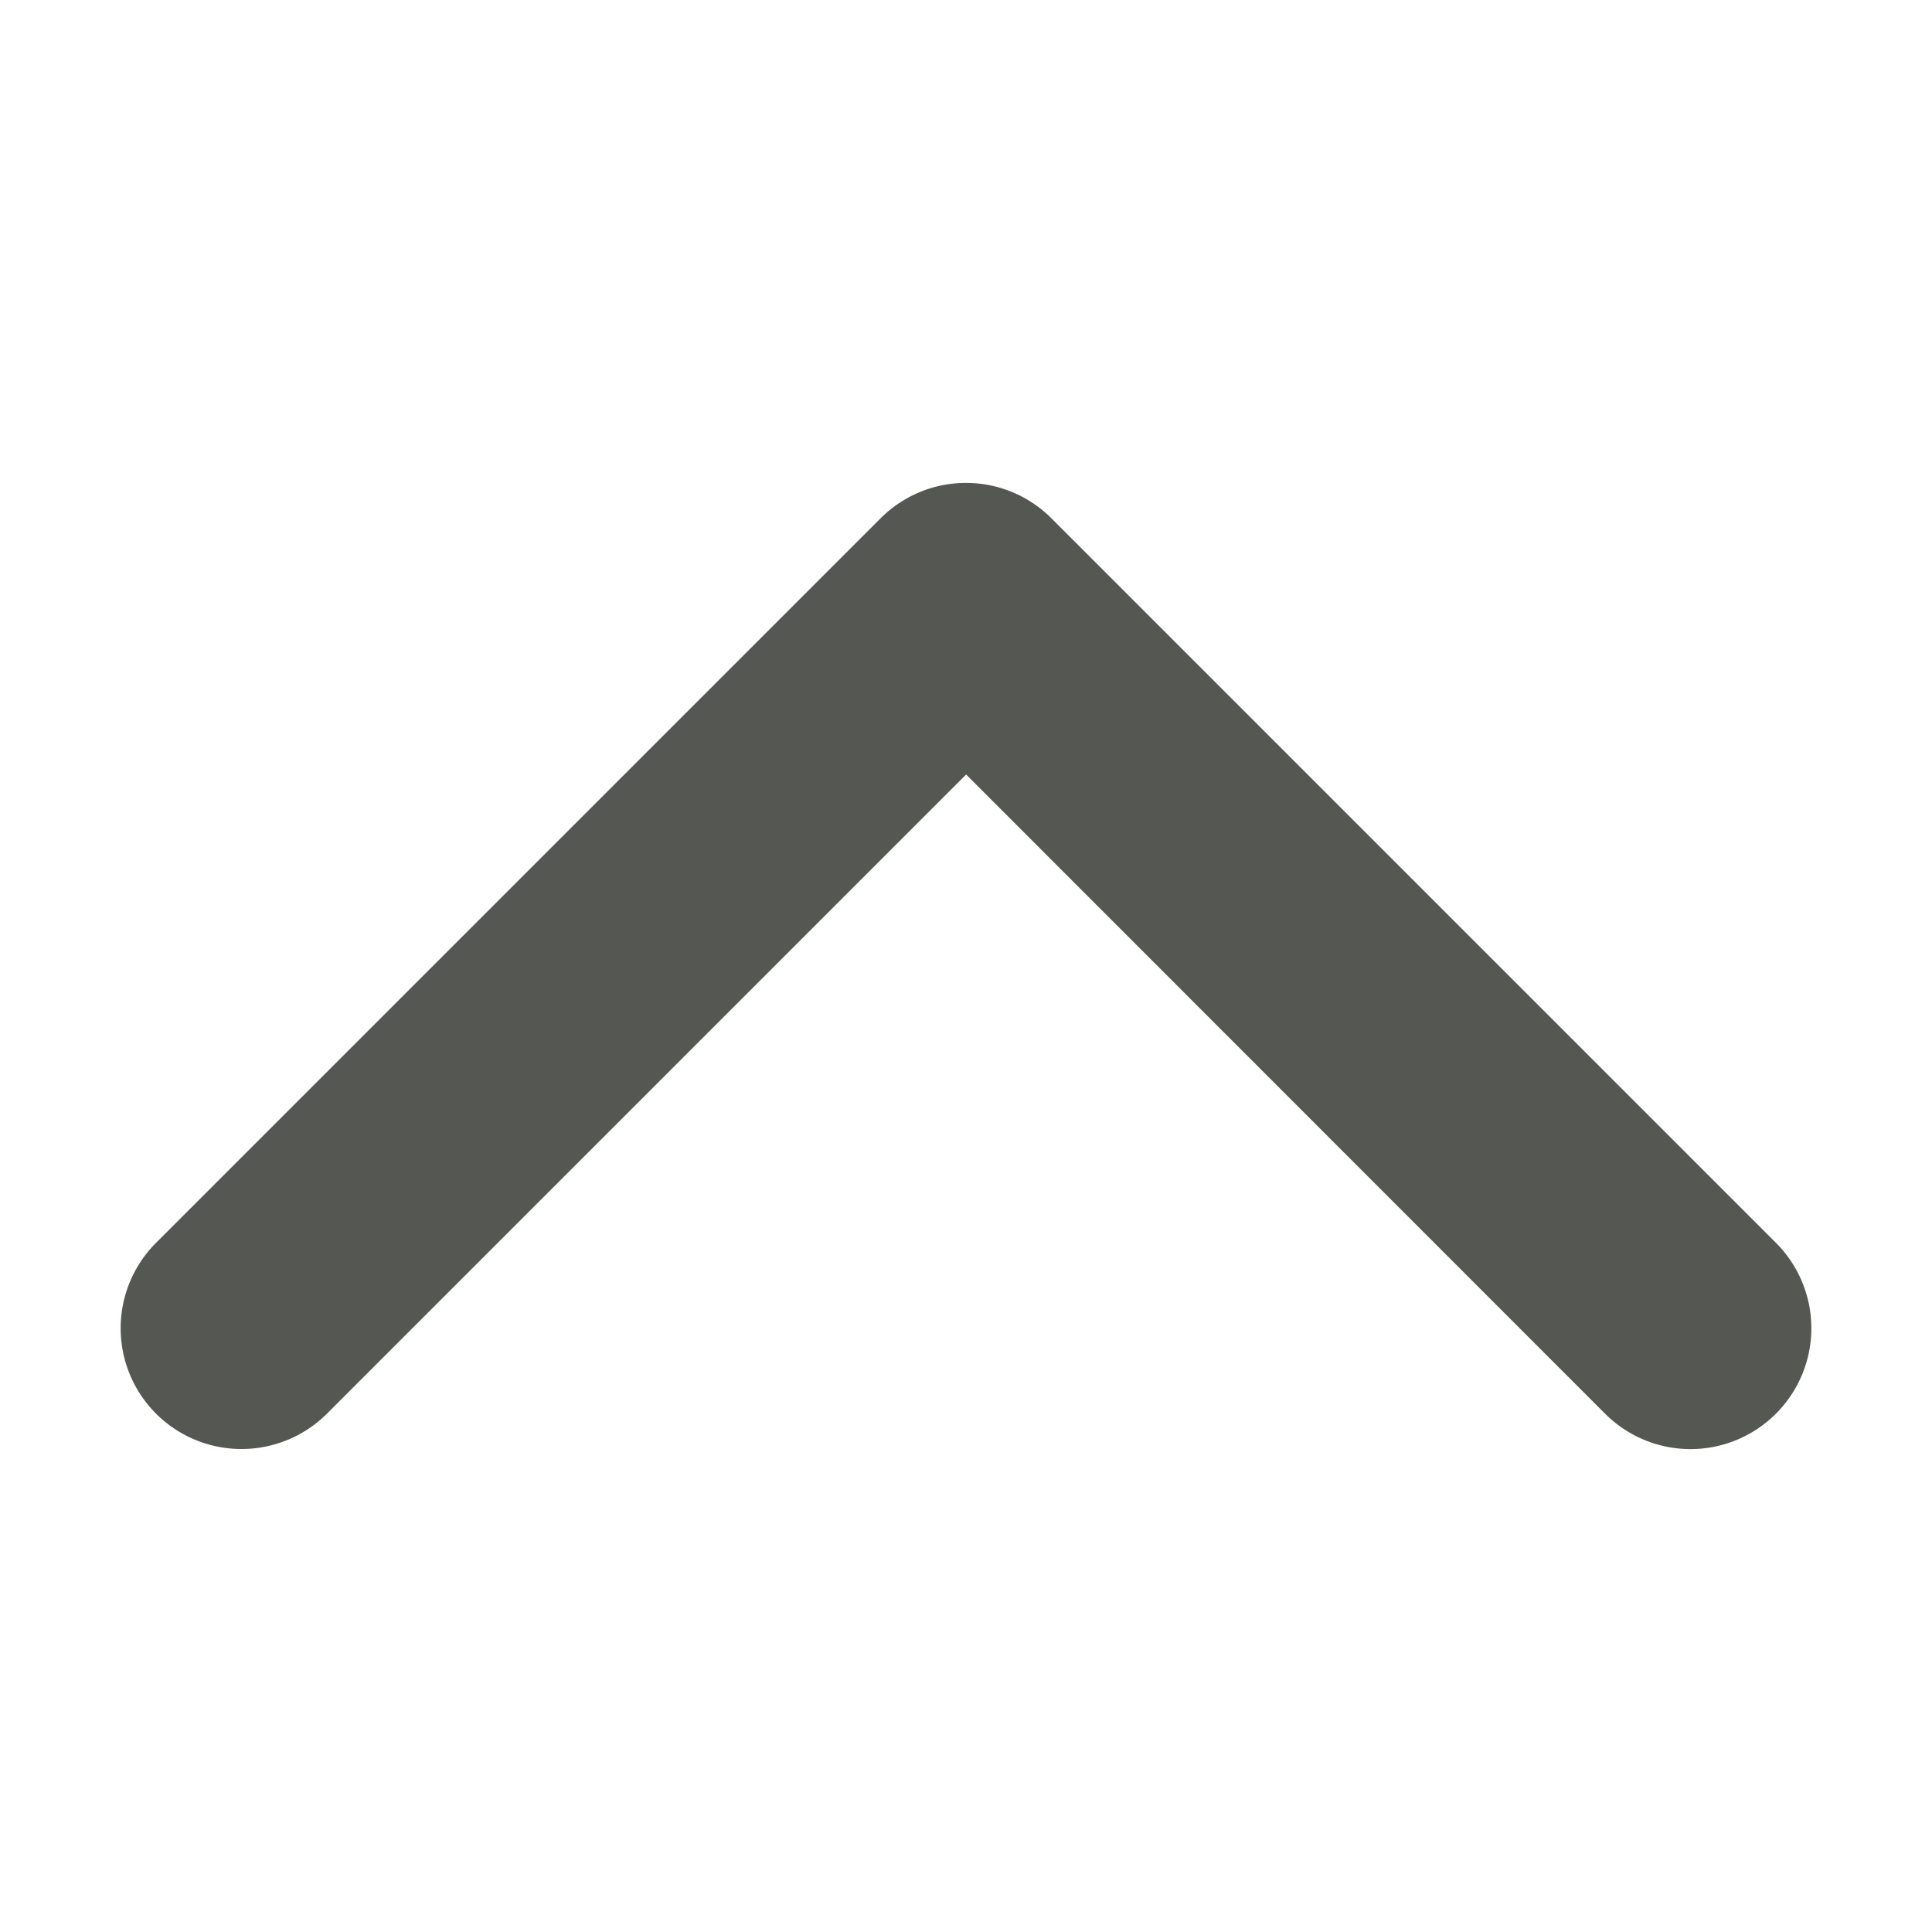 <svg viewBox="0 0 16 16" xmlns="http://www.w3.org/2000/svg"><path d="m2.001 12a1 1 0 0 1 -.709-.293 1 1 0 0 1 0-1.414l6-6a1 1 0 0 1 1.416 0l6 6a1 1 0 0 1 0 1.414 1 1 0 0 1 -1.416 0l-5.291-5.293-5.293 5.293a1 1 0 0 1 -.707.293z" fill="#555753"/></svg>